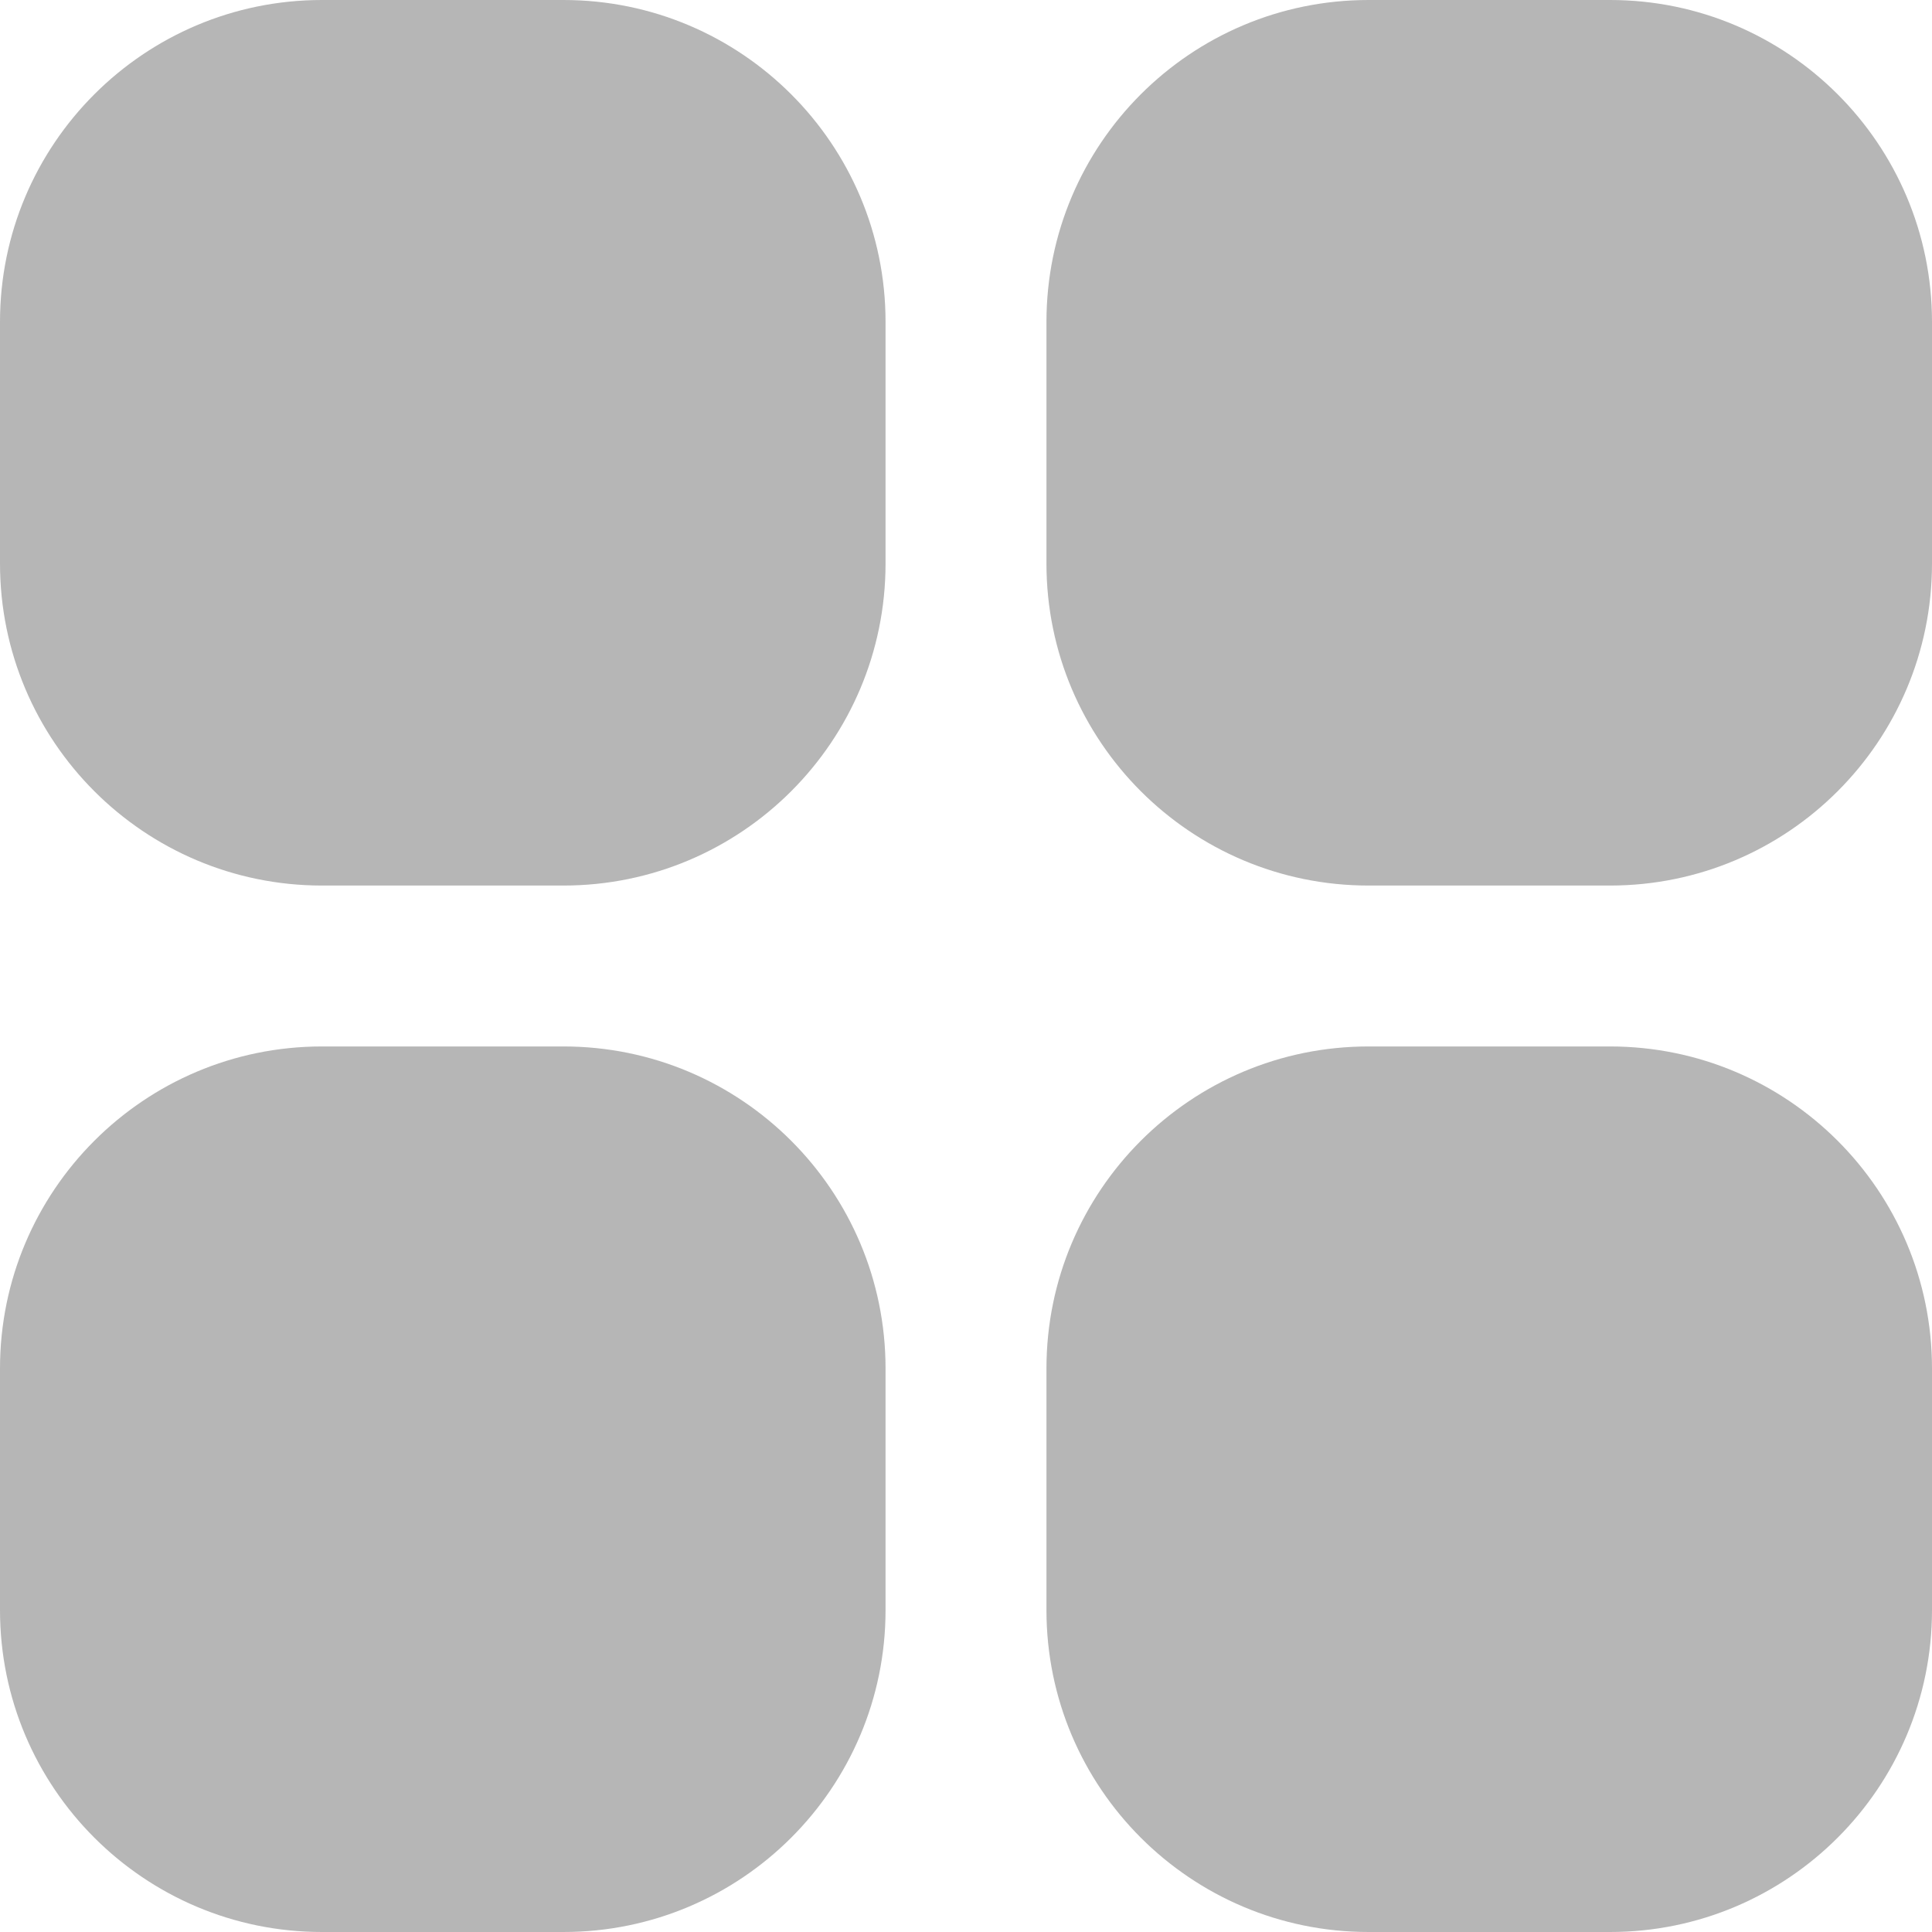 <svg width="14" height="14" viewBox="0 0 14 14" fill="none" xmlns="http://www.w3.org/2000/svg">
<g clip-path="url(#clip0_1176_3535)">
<path d="M4.083 0H2.333C1.045 0 0 1.045 0 2.333V4.083C0 5.372 1.045 6.417 2.333 6.417H4.083C5.372 6.417 6.417 5.372 6.417 4.083V2.333C6.417 1.045 5.372 0 4.083 0Z" fill="#B6B6B6"/>
<path d="M11.667 0H9.917C8.628 0 7.583 1.045 7.583 2.333V4.083C7.583 5.372 8.628 6.417 9.917 6.417H11.667C12.955 6.417 14 5.372 14 4.083V2.333C14 1.045 12.955 0 11.667 0Z" fill="#B6B6B6"/>
<path d="M4.083 7.583H2.333C1.045 7.583 0 8.628 0 9.917V11.667C0 12.955 1.045 14 2.333 14H4.083C5.372 14 6.417 12.955 6.417 11.667V9.917C6.417 8.628 5.372 7.583 4.083 7.583Z" fill="#B6B6B6"/>
<path d="M11.667 7.583H9.917C8.628 7.583 7.583 8.628 7.583 9.917V11.667C7.583 12.955 8.628 14 9.917 14H11.667C12.955 14 14 12.955 14 11.667V9.917C14 8.628 12.955 7.583 11.667 7.583Z" fill="#B6B6B6"/>
</g>
<defs>
<clipPath id="clip0_1176_3535">
<rect width="14" height="14" fill="white"/>
</clipPath>
</defs>
</svg>
